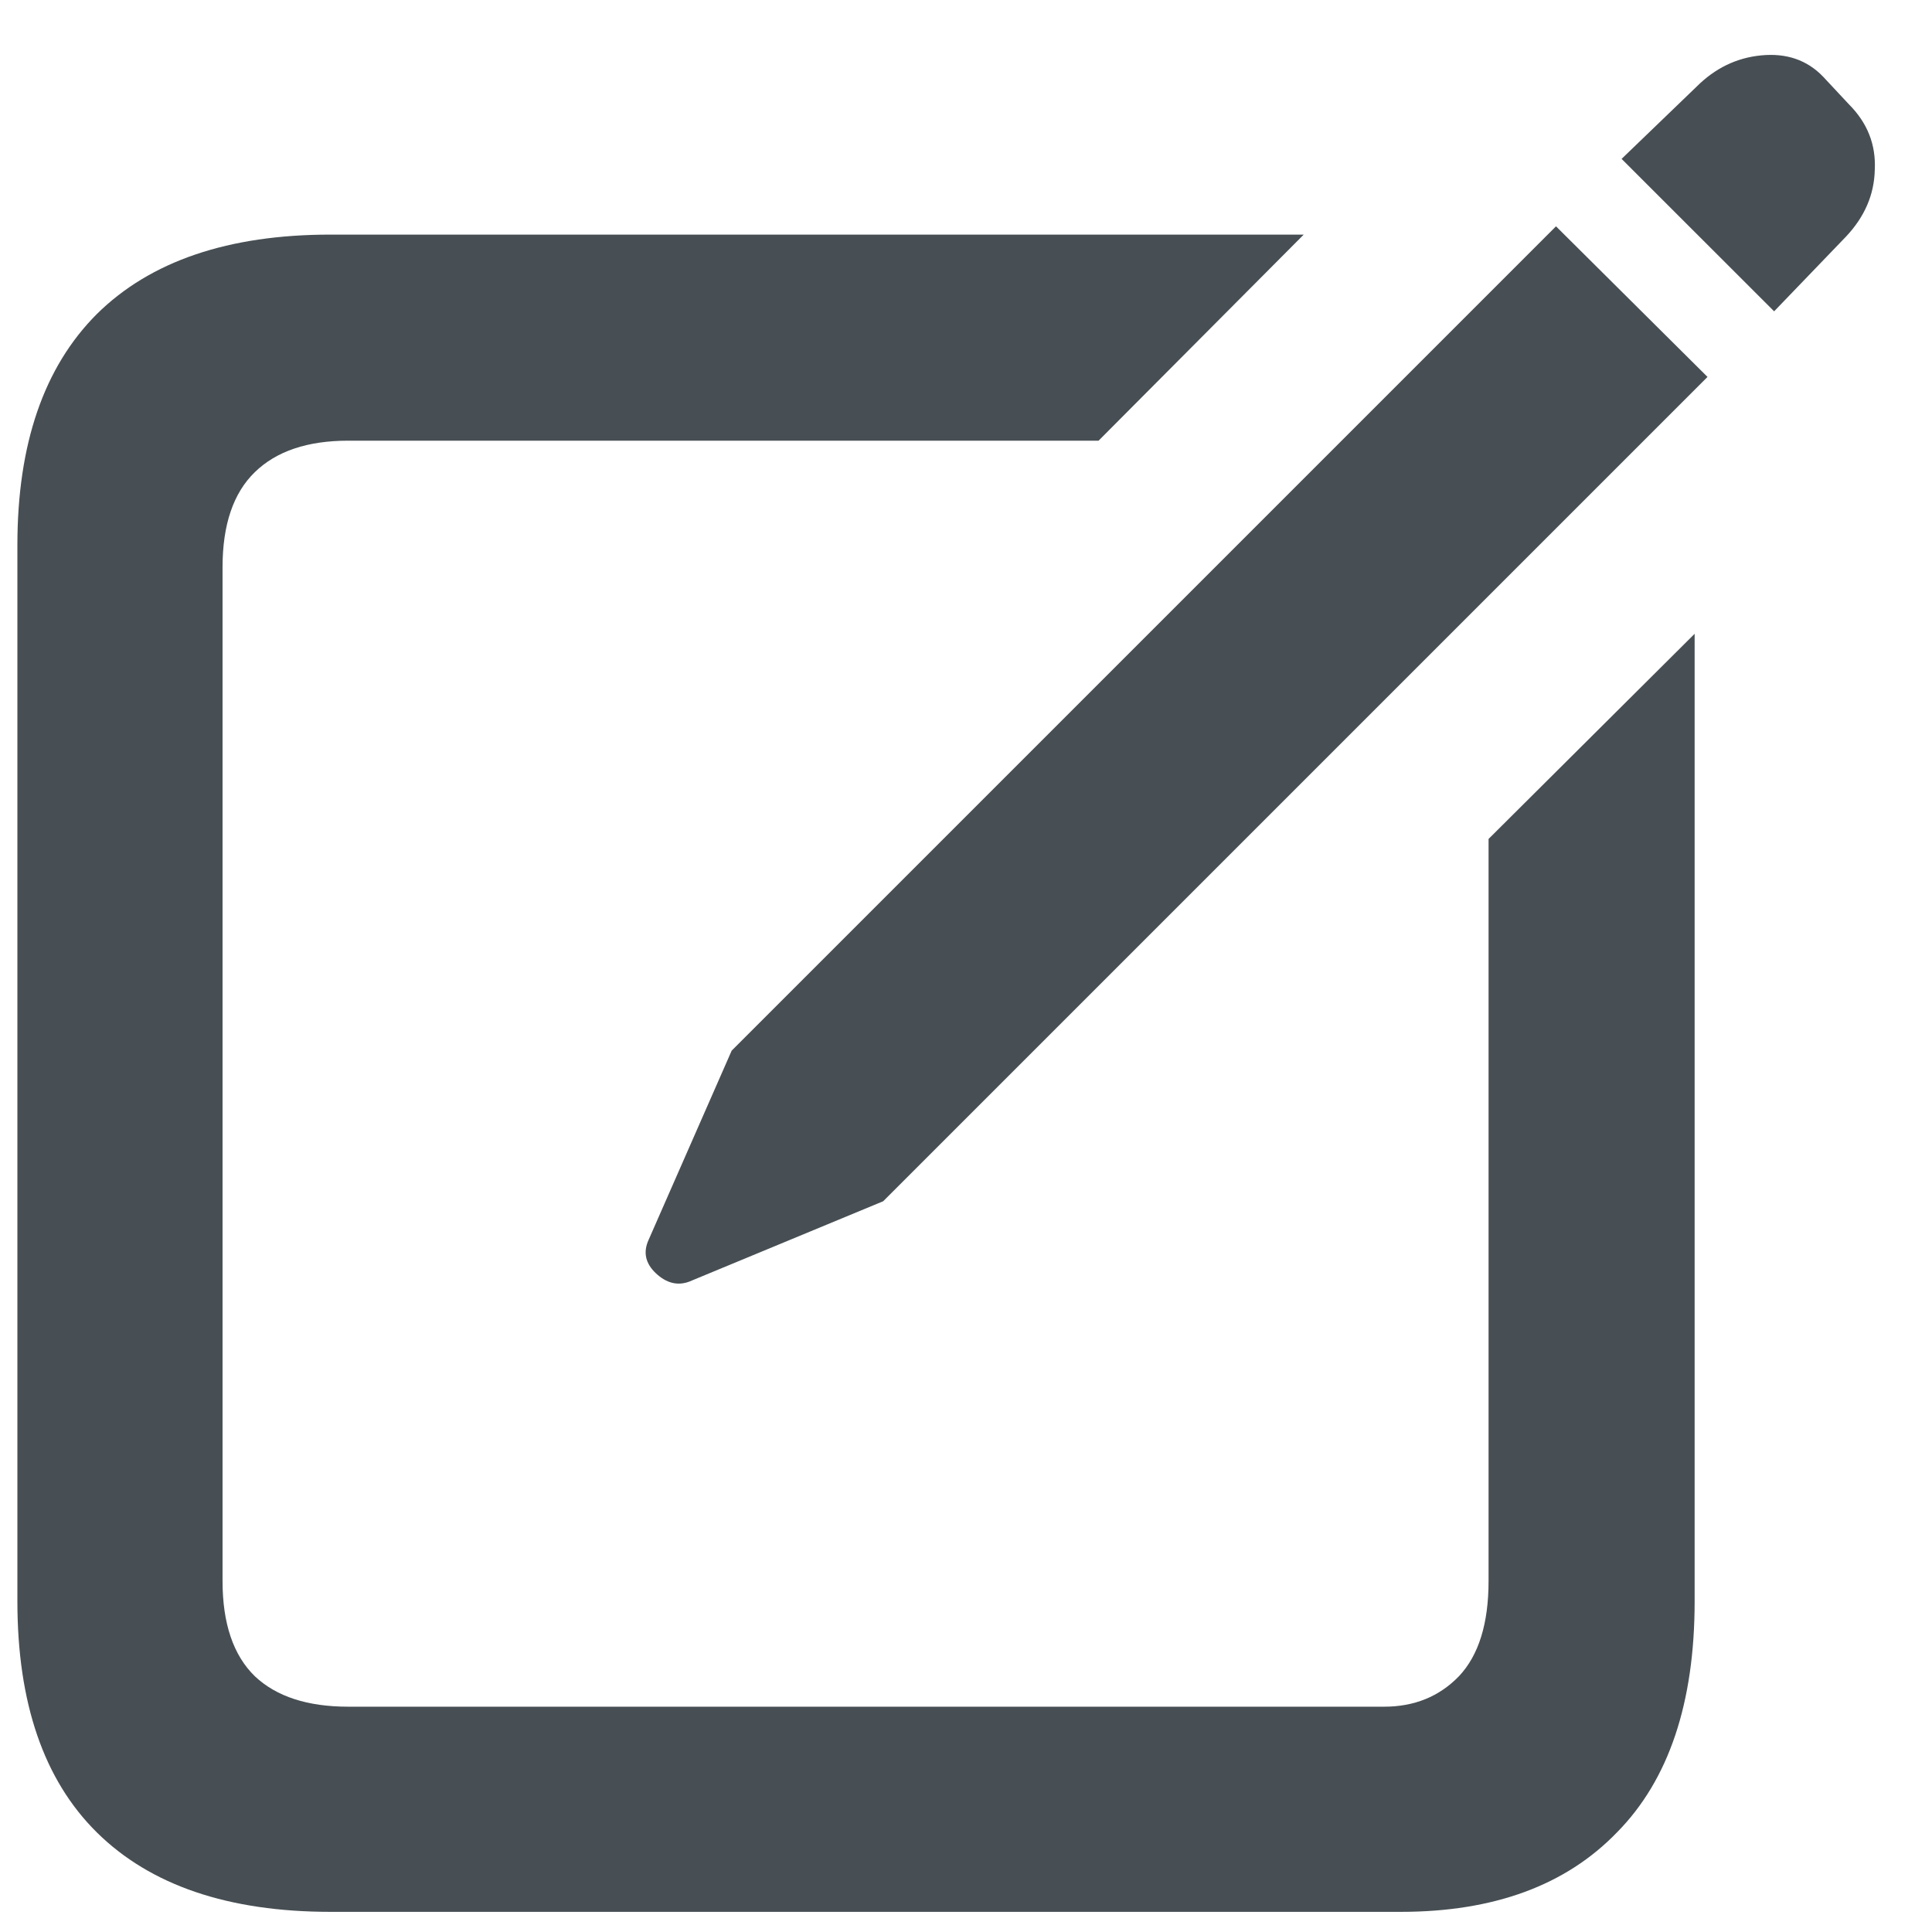 <svg width="21" height="21" viewBox="0 0 21 21" fill="none" xmlns="http://www.w3.org/2000/svg">
<path d="M3.594 20.781H15.225C16.237 20.781 17.02 20.493 17.576 19.917C18.138 19.348 18.42 18.511 18.42 17.406V6.889L16.18 9.119V17.185C16.18 17.647 16.073 17.992 15.858 18.22C15.644 18.441 15.373 18.551 15.045 18.551H3.785C3.343 18.551 3.004 18.441 2.77 18.22C2.536 17.992 2.419 17.647 2.419 17.185V6.166C2.419 5.704 2.536 5.359 2.77 5.132C3.004 4.904 3.343 4.79 3.785 4.79H11.941L14.171 2.55H3.594C2.482 2.55 1.635 2.838 1.052 3.414C0.477 3.99 0.189 4.827 0.189 5.925V17.406C0.189 18.511 0.477 19.348 1.052 19.917C1.635 20.493 2.482 20.781 3.594 20.781ZM7.491 13.931L9.6 13.057L18.56 4.097L16.913 2.46L7.953 11.42L7.049 13.479C6.989 13.613 7.016 13.733 7.129 13.84C7.243 13.947 7.364 13.978 7.491 13.931ZM19.284 3.384L20.067 2.57C20.268 2.356 20.372 2.115 20.378 1.847C20.392 1.573 20.298 1.335 20.097 1.134L19.816 0.833C19.642 0.652 19.417 0.575 19.143 0.602C18.875 0.628 18.641 0.742 18.44 0.943L17.626 1.727L19.284 3.384Z" fill="#474F54"/>
</svg>
